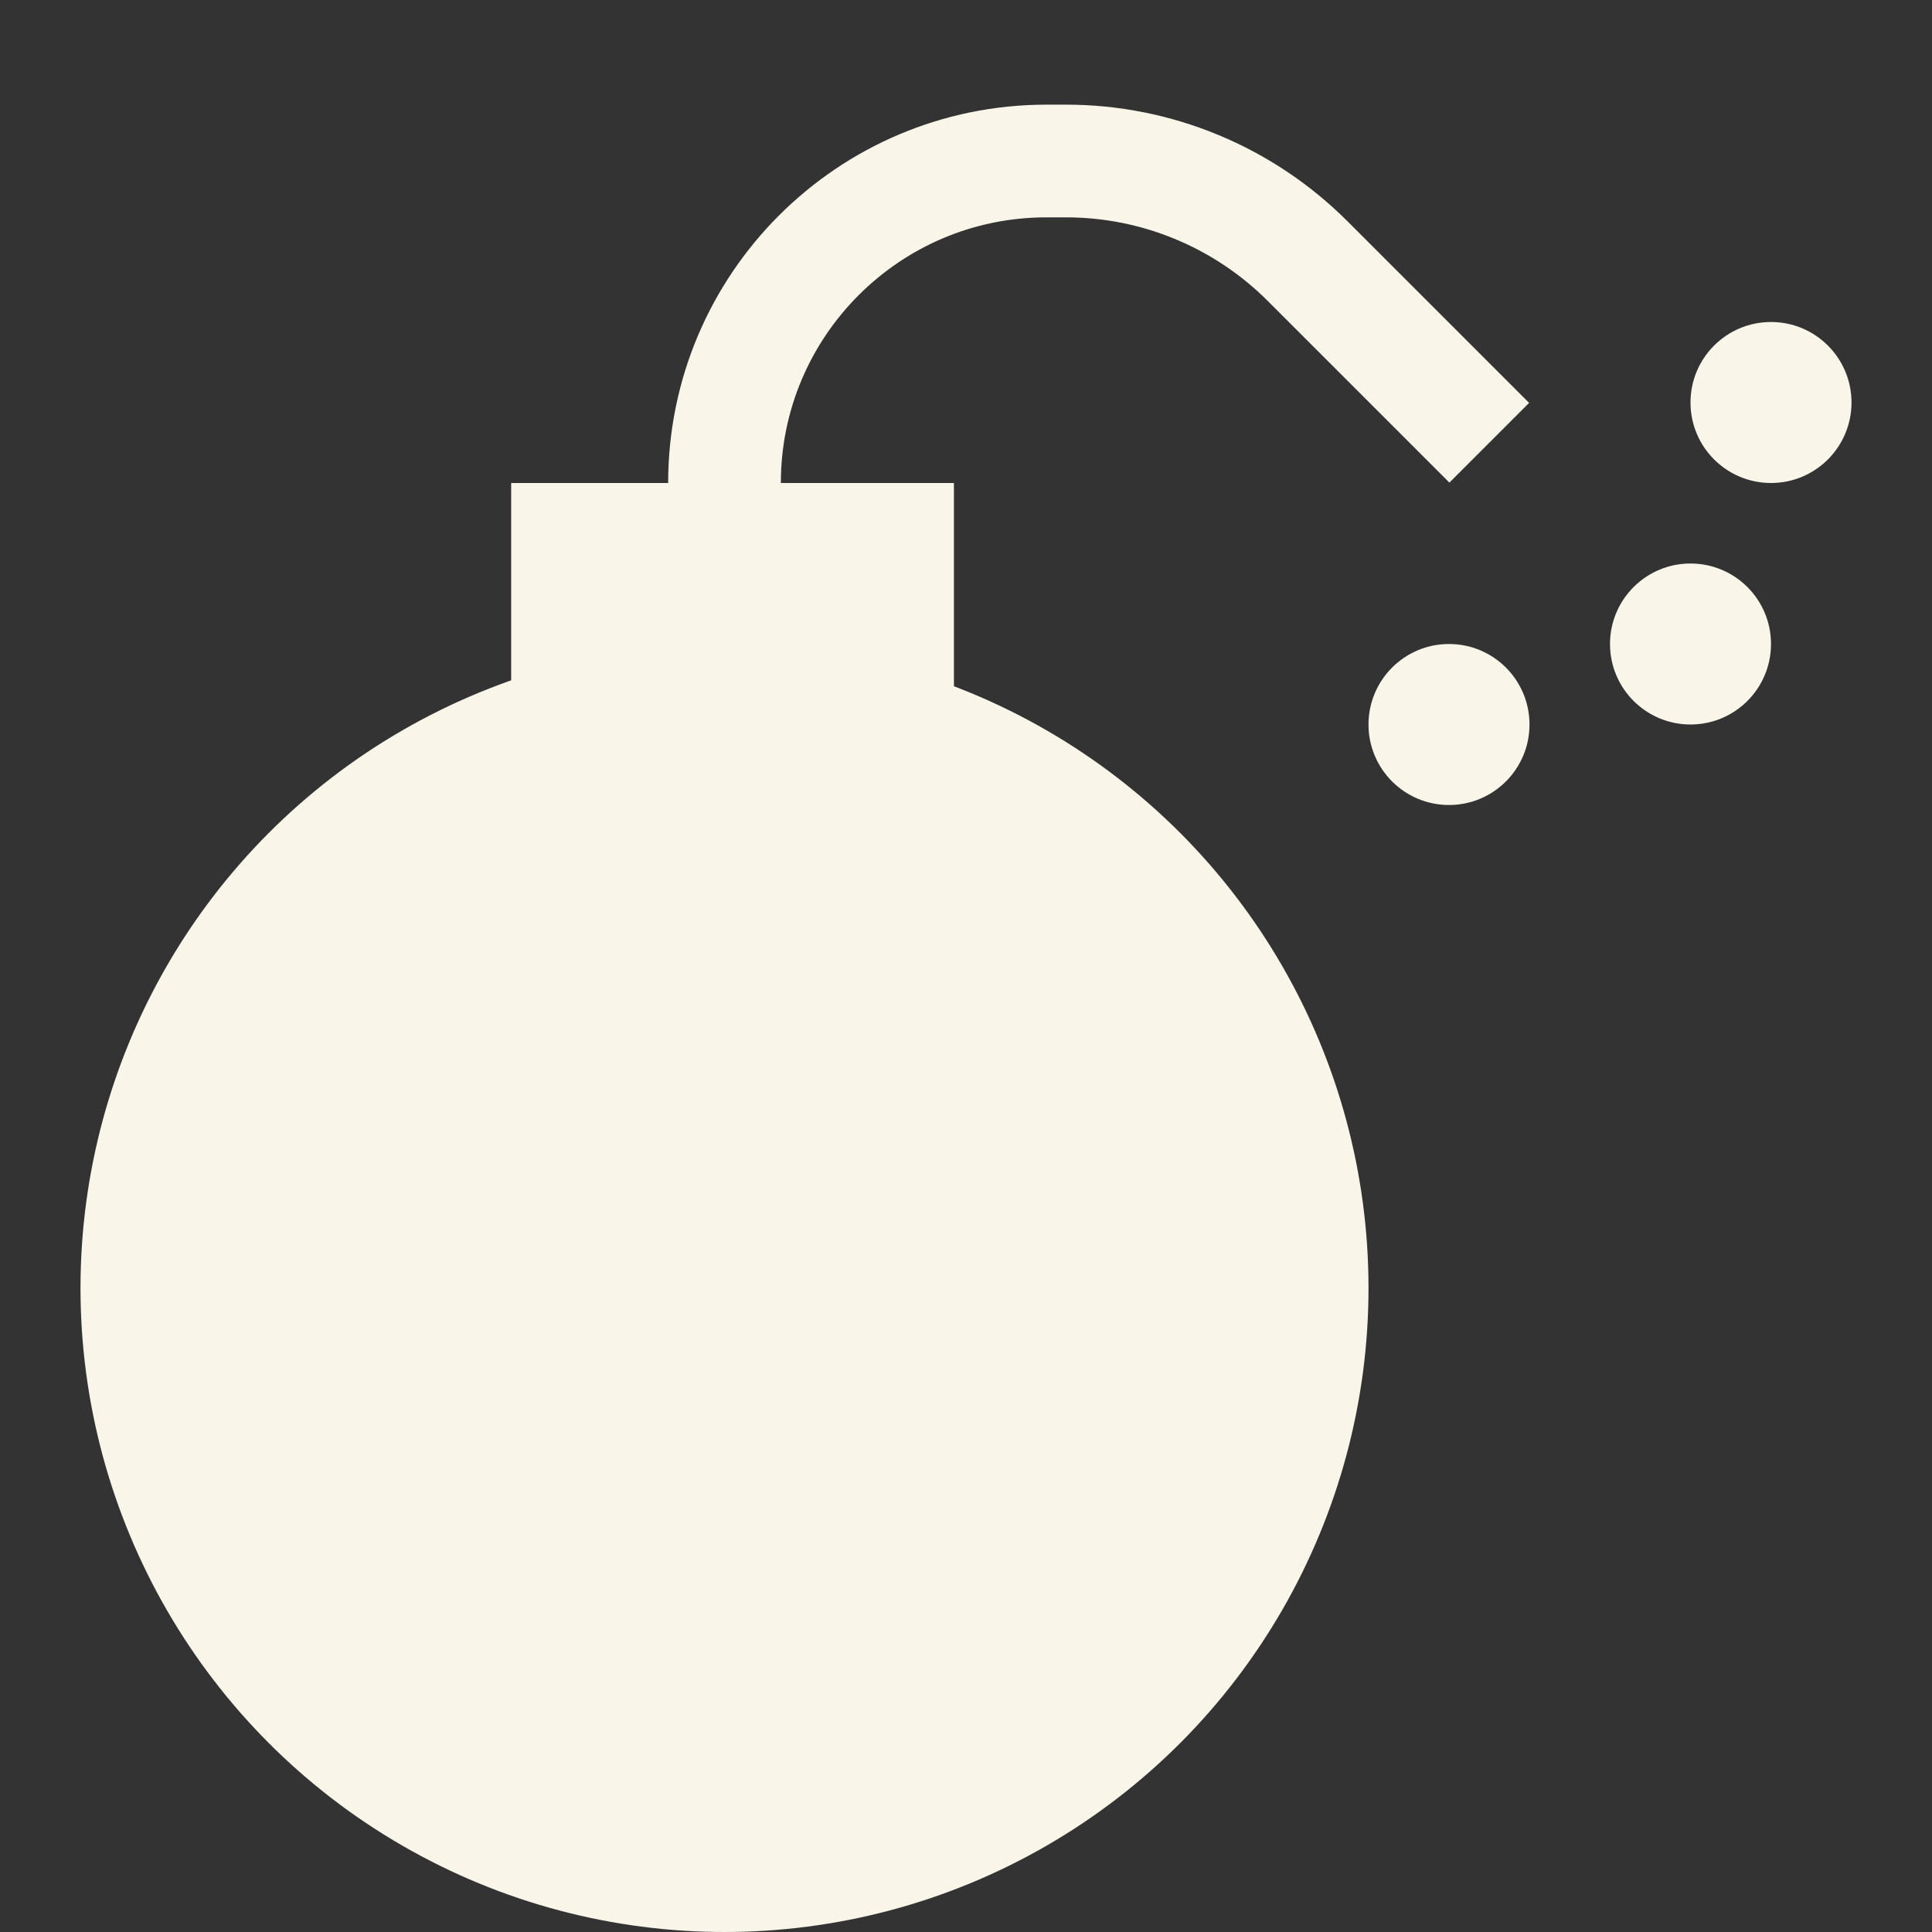 <svg width="24" height="24" viewBox="0 0 24 24" fill="none" xmlns="http://www.w3.org/2000/svg">
<rect x="0" y="0" width="24" height="24" fill="#333333" stroke="none"/>
<circle cx="9" cy="16" r="7.3" fill="#FAF5E9" stroke="#FAF5E9" stroke-width="1.4"/>
<rect x="6.35" y="6" width="5.5" height="3" fill="#FAF5E9"/>
<circle cx="21" cy="8" r="1" fill="#FAF5E9"/>
<circle cx="18" cy="9" r="1" fill="#FAF5E9"/>
<circle cx="22" cy="5" r="1" fill="#FAF5E9"/>
<path d="M9 6V6C9 3.791 10.791 2 13 2H13.243C14.368 2 15.447 2.447 16.243 3.243L18.5 5.5" stroke="#FAF5E9" stroke-width="1.4"/>
</svg>
